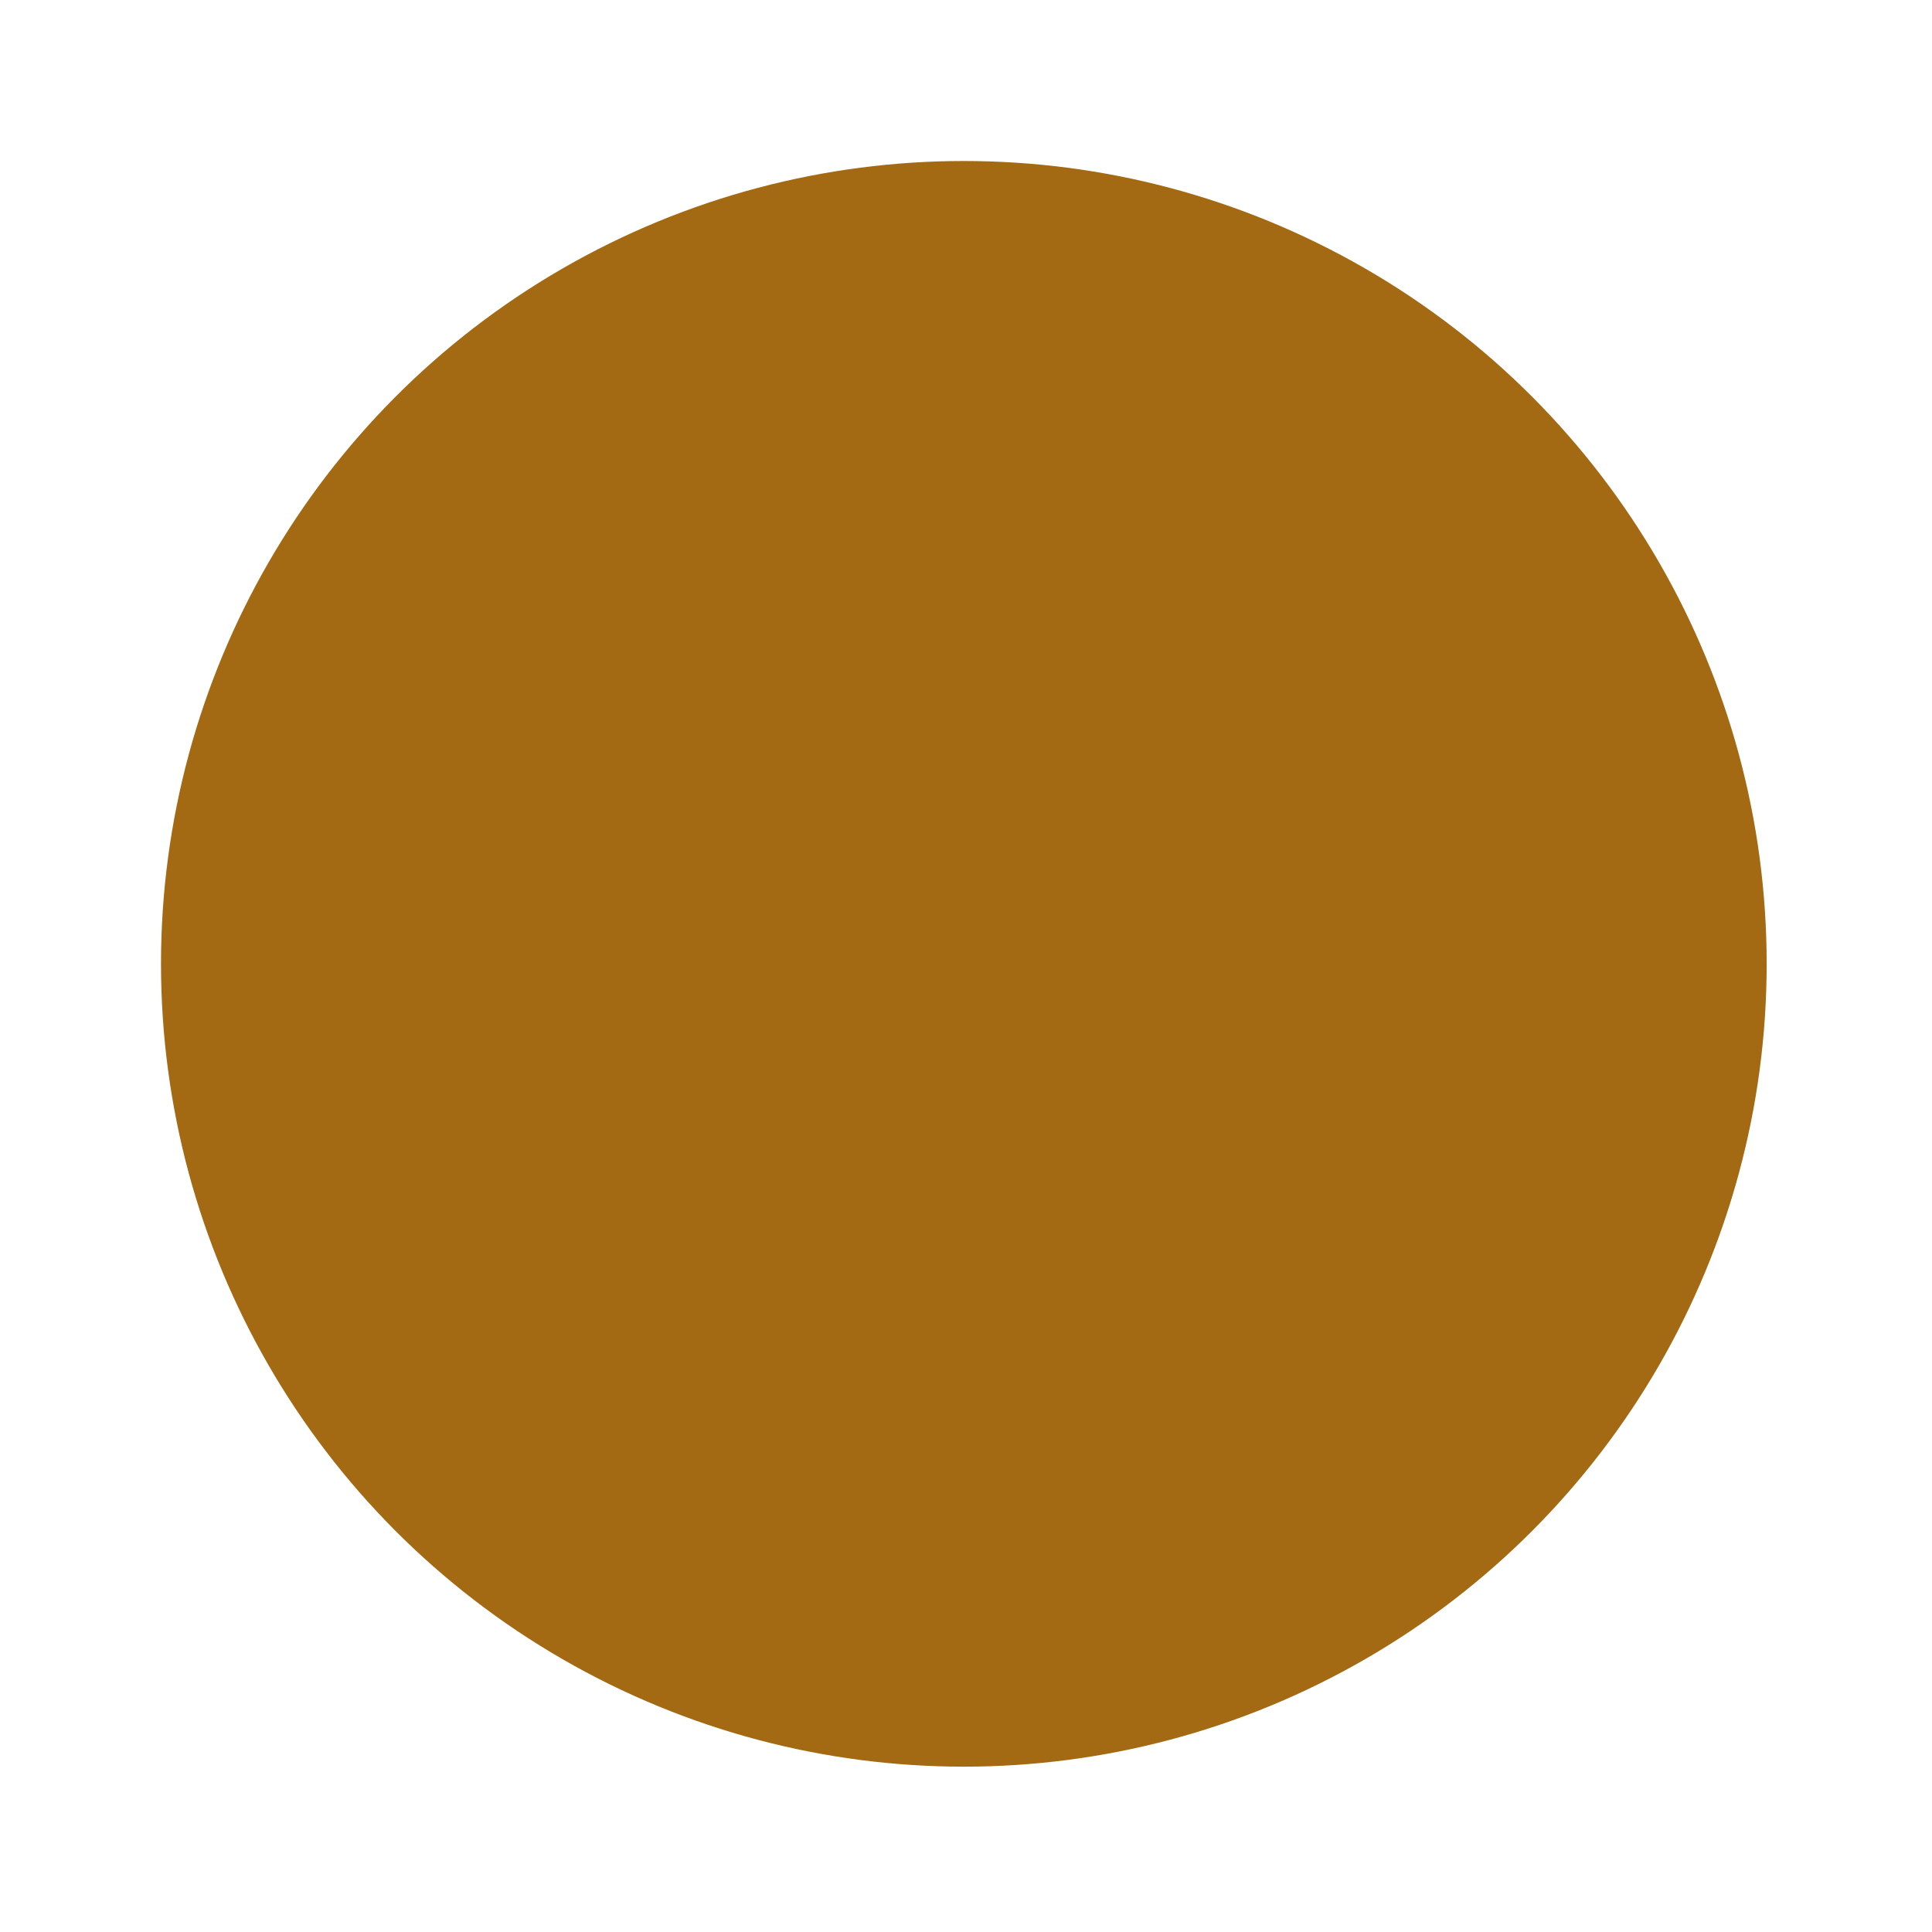 <svg height="48" preserveAspectRatio="xMidYMid" version="1.1" width="48" xmlns="http://www.w3.org/2000/svg"><g transform="matrix(.156 0 0 .156 4 4)"><circle cx="127.86" cy="127.86" fill="#a36913" r="127.86"/><circle cx="127.72" cy="128" fill="#a36913" r="116.91"/><path d="m100.31 109.96c-1.37 2.12-2.7 4.25-3.98 6.38-1.4-3.86-2.64-7.67-3.7-11.38 3.74-.53 7.7-.95 11.9-1.25-1.43 2.04-2.84 4.12-4.22 6.25zm103.14 7.47c-4.2-3.96-10.1-7.6-17.6-10.8-14.9-6.36-34.9-10.48-56.3-11.6-2.6-.13-5.1-.23-7.5-.27 16.3-19.5 32.1-29.85 41.2-30.2 1.9-.07 3.6.3 4.8 1.14 4.3 2.8 5.5 11.45 3.2 23.17-.5 2.4 1 4.6 3.4 5.1 2.3.5 4.5-1 5-3.3 3.9-20.1-1.6-28.5-6.9-31.9-2.8-1.8-6.1-2.6-9.9-2.5-14.1.6-33.9 15.6-52 38.8-7.2.3-14.1.9-20.5 1.9-.7-3.2-1.3-6.4-1.7-9.5-1.6-13.3.4-22.8 5.3-25.3.8-.4 1.7-.6 2.7-.7 4.4-.3 10.6 2.7 17.5 8.4 1.8 1.5 4.5 1.3 6-.6 1.5-1.8 1.2-4.5-.6-6-8.9-7.3-16.8-10.8-23.7-10.3-2.1.2-4.1.7-5.9 1.6-4.6 2.4-7.7 6.9-9.3 13.4-1.4 5.6-1.6 12.5-.6 20.6.4 3.2.9 6.6 1.7 10-5.1 1.1-9.7 2.4-13.9 3.9-18.3 6.6-22.6 15.4-22.9 21.5-.3 5.9 2.7 14.6 18.8 22.9 2.1 1.1 4.7.3 5.8-1.8 1-2.1.2-4.7-1.9-5.7-9.2-4.8-14.4-10.2-14.2-14.9.3-6.6 11.4-13.6 30.2-17.55 1.8 6.3 4 12.83 6.7 19.5-6.8 12.7-11.7 25.23-14.3 36.4-1.8 7.95-2.36 14.9-1.6 20.54.9 6.6 3.6 11.4 7.9 14.2 2.2 1.4 5.2 2.5 9.1 2.5 5.7 0 13.3-2.33 23.34-9.5 1.9-1.4 2.33-4.05 1-5.96-1.4-1.96-4.07-2.4-6-1-9.94 7.04-18.5 9.6-22.83 6.74-4.63-3.03-5.6-12.63-2.6-25.73 2-8.63 5.55-18.3 10.4-28.2 1.05 2.3 2.14 4.5 3.3 6.77 9.7 19.1 21.6 35.7 33.5 46.8 6 5.56 11.7 9.5 17 11.65 3.2 1.3 6.24 2 9.04 2 2.6 0 5-.6 7.28-1.7 4.4-2.3 7.5-6.5 9.1-12.7 1.4-5.3 1.7-11.84.93-19.5-1.53-15.13-7.24-33.56-16.1-51.9-1-2.14-3.55-3.03-5.7-2-2.1 1-3 3.56-2 5.7 8.4 17.47 13.87 34.9 15.3 49.05 1.3 12.4-.8 21.3-5.5 23.7-4.9 2.5-13.73-1.47-23.55-10.6-11.2-10.4-22.44-26.2-31.7-44.4-2.14-4.2-4.1-8.36-5.9-12.5 2.2-3.96 4.6-7.9 7.1-11.85 2.6-4 5.3-7.8 7.9-11.4l2.1 0c3.7 0 7.6.1 11.7.3 20.4 1.1 39.4 4.9 53.4 10.9 12.4 5.3 19.6 11.7 19.3 17.3-.23 4.7-5.95 9.57-15.7 13.35-2.2.85-3.3 3.33-2.4 5.5.6 1.7 2.25 2.7 4 2.7.5 0 1-.1 1.5-.3 16.9-6.52 20.8-14.92 21.1-20.82.3-5.16-2-10.1-6.84-14.75z" fill="#a36913"/><path d="m119.06 128.99c0 5.16 4.17 9.33 9.32 9.33 5.15 0 9.32-4.17 9.32-9.33 0-5.15-4.17-9.33-9.32-9.33-5.15 0-9.33 4.18-9.33 9.33" fill="#a36913"/></g></svg>